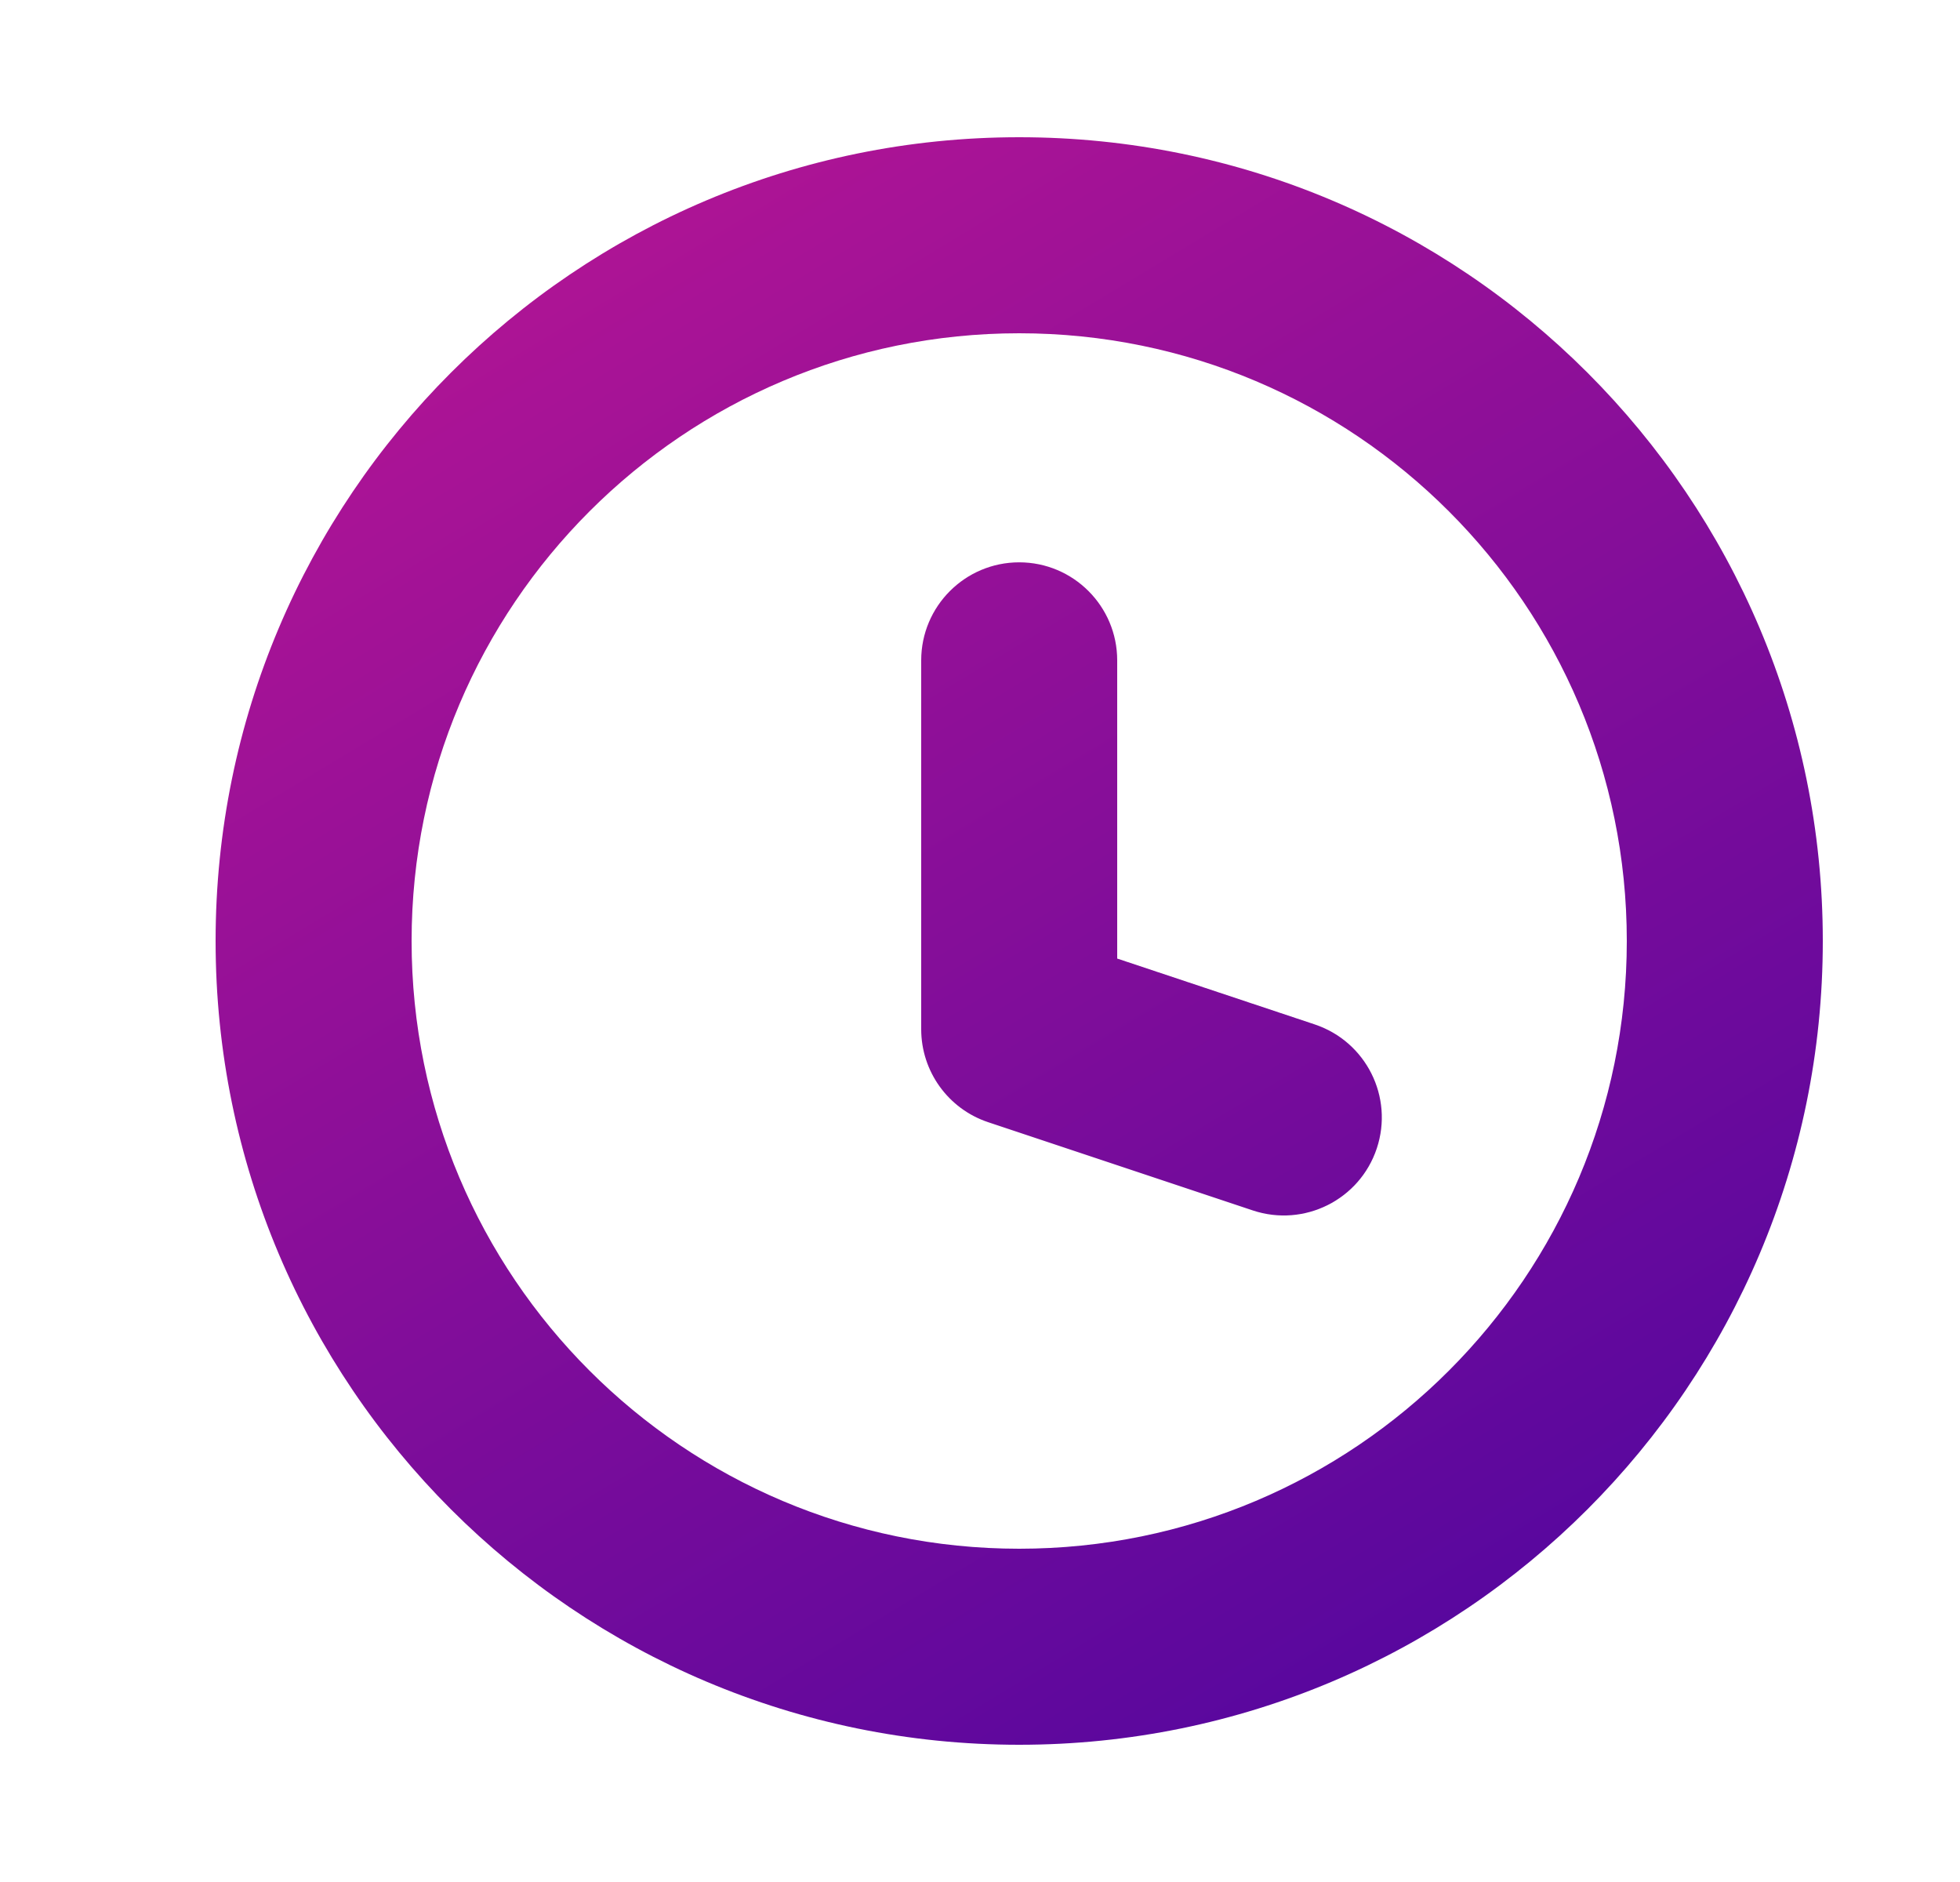 <svg width="25" height="24" viewBox="0 0 25 24" fill="none" xmlns="http://www.w3.org/2000/svg">
<path d="M15.98 15.436C16.635 15.654 17.343 15.3 17.561 14.645C17.779 13.99 17.425 13.283 16.77 13.064L16.375 14.25L15.98 15.436ZM13 13.125H11.75C11.75 13.663 12.094 14.141 12.605 14.311L13 13.125ZM14.25 8.421C14.25 7.731 13.69 7.171 13 7.171C12.31 7.171 11.75 7.731 11.75 8.421H13H14.25ZM16.375 14.25L16.77 13.064L13.395 11.939L13 13.125L12.605 14.311L15.98 15.436L16.375 14.25ZM13 13.125H14.25V8.421H13H11.75V13.125H13ZM22 12H20.75C20.75 16.28 17.28 19.75 13 19.75V21V22.25C18.661 22.25 23.25 17.661 23.25 12H22ZM13 21V19.75C8.72 19.75 5.25 16.28 5.25 12H4H2.75C2.75 17.661 7.339 22.25 13 22.25V21ZM4 12H5.25C5.25 7.72 8.72 4.25 13 4.25V3V1.75C7.339 1.75 2.75 6.339 2.75 12H4ZM13 3V4.25C17.28 4.25 20.75 7.72 20.75 12H22H23.25C23.25 6.339 18.661 1.75 13 1.75V3Z" fill="url(#paint0_linear_13_34)"/>
<defs>
<linearGradient id="paint0_linear_13_34" x1="7.566" y1="3" x2="18.434" y2="21" gradientUnits="userSpaceOnUse">
<stop stop-color="#AE1495"/>
<stop offset="1" stop-color="#58079E"/>
</linearGradient>
</defs>
</svg>
